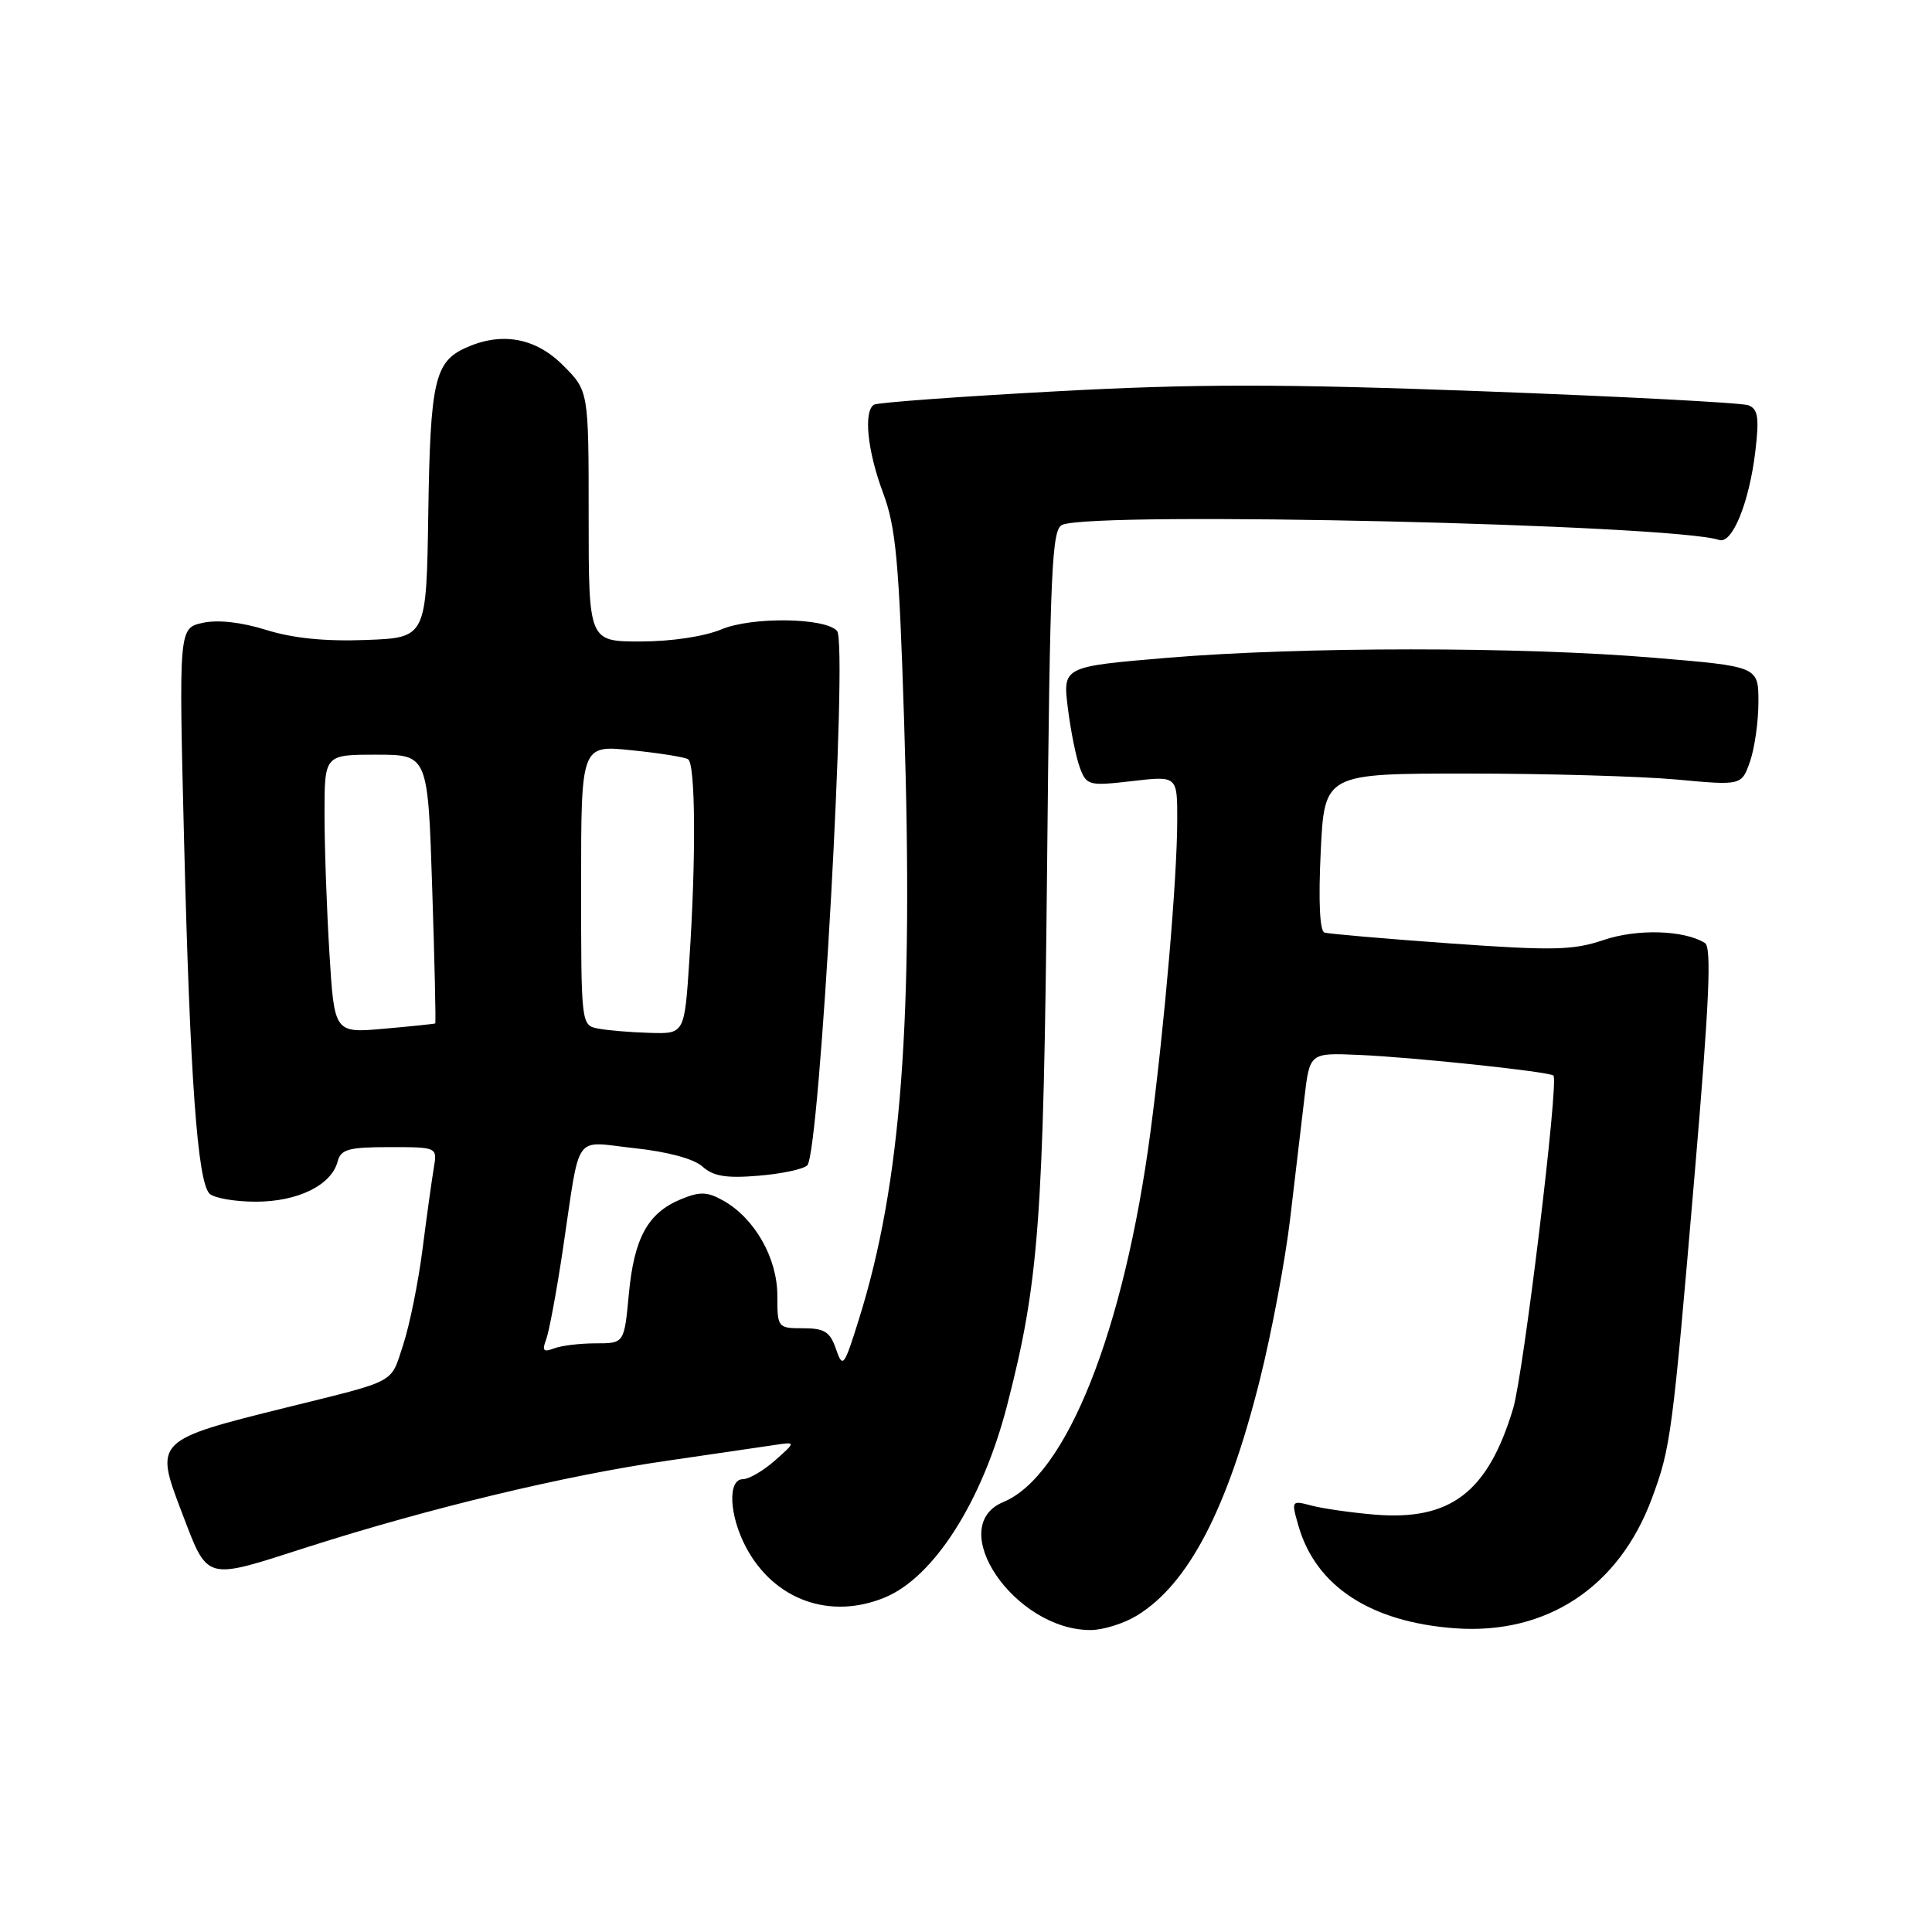 <?xml version="1.0" encoding="UTF-8" standalone="no"?>
<!DOCTYPE svg PUBLIC "-//W3C//DTD SVG 1.1//EN" "http://www.w3.org/Graphics/SVG/1.1/DTD/svg11.dtd" >
<svg xmlns="http://www.w3.org/2000/svg" xmlns:xlink="http://www.w3.org/1999/xlink" version="1.1" viewBox="0 0 256 256">
 <g >
 <path fill="currentColor"
d=" M 150.63 214.08 C 157.47 209.91 162.64 200.00 166.95 182.77 C 168.50 176.57 170.30 167.00 170.95 161.50 C 171.60 156.00 172.45 148.80 172.84 145.50 C 173.54 139.50 173.54 139.50 180.02 139.78 C 187.28 140.09 205.32 142.00 205.84 142.52 C 206.58 143.23 201.87 182.06 200.50 186.63 C 197.15 197.76 192.19 201.54 182.09 200.69 C 179.02 200.43 175.28 199.89 173.79 199.50 C 171.12 198.79 171.09 198.83 172.04 202.14 C 174.33 210.19 181.62 214.95 192.85 215.76 C 204.95 216.62 214.51 210.31 218.87 198.58 C 221.38 191.83 221.59 190.28 224.55 155.59 C 226.49 132.78 226.82 125.51 225.91 124.95 C 223.13 123.23 216.92 123.05 212.47 124.56 C 208.46 125.92 205.80 125.98 192.18 125.01 C 183.55 124.39 176.05 123.74 175.50 123.57 C 174.87 123.38 174.69 119.37 175.00 112.88 C 175.50 102.50 175.50 102.50 194.50 102.50 C 204.95 102.50 217.39 102.86 222.14 103.29 C 230.77 104.09 230.77 104.09 231.89 100.89 C 232.50 99.14 233.00 95.59 233.00 93.01 C 233.00 88.31 233.00 88.31 219.20 87.16 C 201.50 85.67 172.46 85.68 154.71 87.16 C 140.81 88.33 140.81 88.33 141.50 93.85 C 141.88 96.89 142.60 100.46 143.11 101.78 C 143.98 104.08 144.31 104.16 150.01 103.50 C 156.00 102.80 156.00 102.80 155.99 108.65 C 155.98 116.46 154.31 135.83 152.44 150.00 C 148.95 176.33 141.31 195.56 132.96 199.02 C 125.10 202.27 134.42 216.00 144.50 215.99 C 146.15 215.99 148.91 215.13 150.63 214.08 Z  M 117.30 211.65 C 123.78 208.94 130.16 198.91 133.43 186.28 C 137.66 169.92 138.27 161.80 138.74 115.32 C 139.14 75.15 139.36 70.07 140.78 69.53 C 145.50 67.72 221.59 69.48 227.81 71.55 C 229.54 72.12 231.80 66.54 232.60 59.73 C 233.12 55.33 232.94 54.19 231.67 53.70 C 230.81 53.37 215.00 52.54 196.55 51.85 C 169.67 50.85 158.38 50.85 139.81 51.86 C 127.06 52.55 116.26 53.34 115.81 53.62 C 114.40 54.49 114.93 59.74 117.00 65.28 C 118.71 69.83 119.13 74.37 119.80 95.57 C 121.07 135.12 119.44 156.80 113.83 174.75 C 111.83 181.14 111.67 181.35 110.77 178.75 C 109.99 176.47 109.25 176.00 106.42 176.00 C 103.05 176.00 103.00 175.93 103.00 171.65 C 103.00 166.70 99.99 161.42 95.86 159.10 C 93.71 157.89 92.76 157.86 90.19 158.92 C 85.83 160.73 84.01 164.06 83.32 171.53 C 82.71 178.00 82.71 178.00 78.94 178.00 C 76.86 178.00 74.37 178.30 73.41 178.67 C 72.01 179.21 71.80 178.97 72.36 177.51 C 72.75 176.49 73.75 171.13 74.58 165.58 C 76.96 149.67 75.84 151.26 84.09 152.14 C 88.46 152.61 91.96 153.55 93.09 154.58 C 94.51 155.86 96.23 156.15 100.50 155.79 C 103.57 155.54 106.48 154.92 106.97 154.41 C 108.63 152.73 112.38 85.19 110.91 83.59 C 109.30 81.83 99.62 81.71 95.60 83.39 C 93.33 84.34 88.93 85.00 84.88 85.00 C 78.00 85.00 78.00 85.00 78.00 68.40 C 78.00 51.80 78.00 51.80 74.60 48.40 C 70.93 44.73 66.43 43.93 61.66 46.11 C 57.60 47.96 57.01 50.58 56.75 68.00 C 56.50 84.50 56.50 84.50 48.50 84.80 C 43.12 85.01 38.79 84.57 35.28 83.47 C 31.98 82.44 28.87 82.09 26.87 82.53 C 23.69 83.23 23.69 83.23 24.39 111.36 C 25.18 142.88 26.17 156.57 27.76 158.16 C 28.35 158.75 31.12 159.23 33.91 159.23 C 39.47 159.23 43.92 157.04 44.74 153.90 C 45.16 152.29 46.19 152.00 51.59 152.00 C 57.95 152.00 57.95 152.00 57.48 154.75 C 57.23 156.26 56.55 161.10 55.99 165.50 C 55.43 169.90 54.27 175.63 53.41 178.23 C 51.71 183.40 52.77 182.83 38.00 186.49 C 20.59 190.80 20.47 190.92 24.02 200.21 C 27.63 209.64 26.90 209.44 40.83 204.97 C 56.94 199.82 74.95 195.49 88.50 193.54 C 94.55 192.66 100.85 191.74 102.50 191.49 C 105.50 191.03 105.50 191.03 102.69 193.52 C 101.15 194.88 99.24 196.00 98.44 196.00 C 96.39 196.00 96.61 200.79 98.85 205.02 C 102.57 212.02 110.01 214.69 117.30 211.65 Z  M 43.65 126.29 C 43.29 120.46 43.00 112.16 43.00 107.84 C 43.00 100.00 43.00 100.00 49.85 100.00 C 56.70 100.00 56.70 100.00 57.27 117.74 C 57.59 127.50 57.77 135.54 57.67 135.61 C 57.58 135.67 54.53 135.99 50.90 136.31 C 44.30 136.90 44.30 136.90 43.65 126.29 Z  M 79.25 136.29 C 77.01 135.86 77.00 135.75 77.00 117.29 C 77.00 98.72 77.00 98.72 83.67 99.41 C 87.34 99.78 90.71 100.32 91.17 100.60 C 92.16 101.22 92.24 113.70 91.34 127.25 C 90.70 137.00 90.70 137.00 86.10 136.86 C 83.57 136.79 80.49 136.53 79.25 136.29 Z "/>
</g>
</svg>